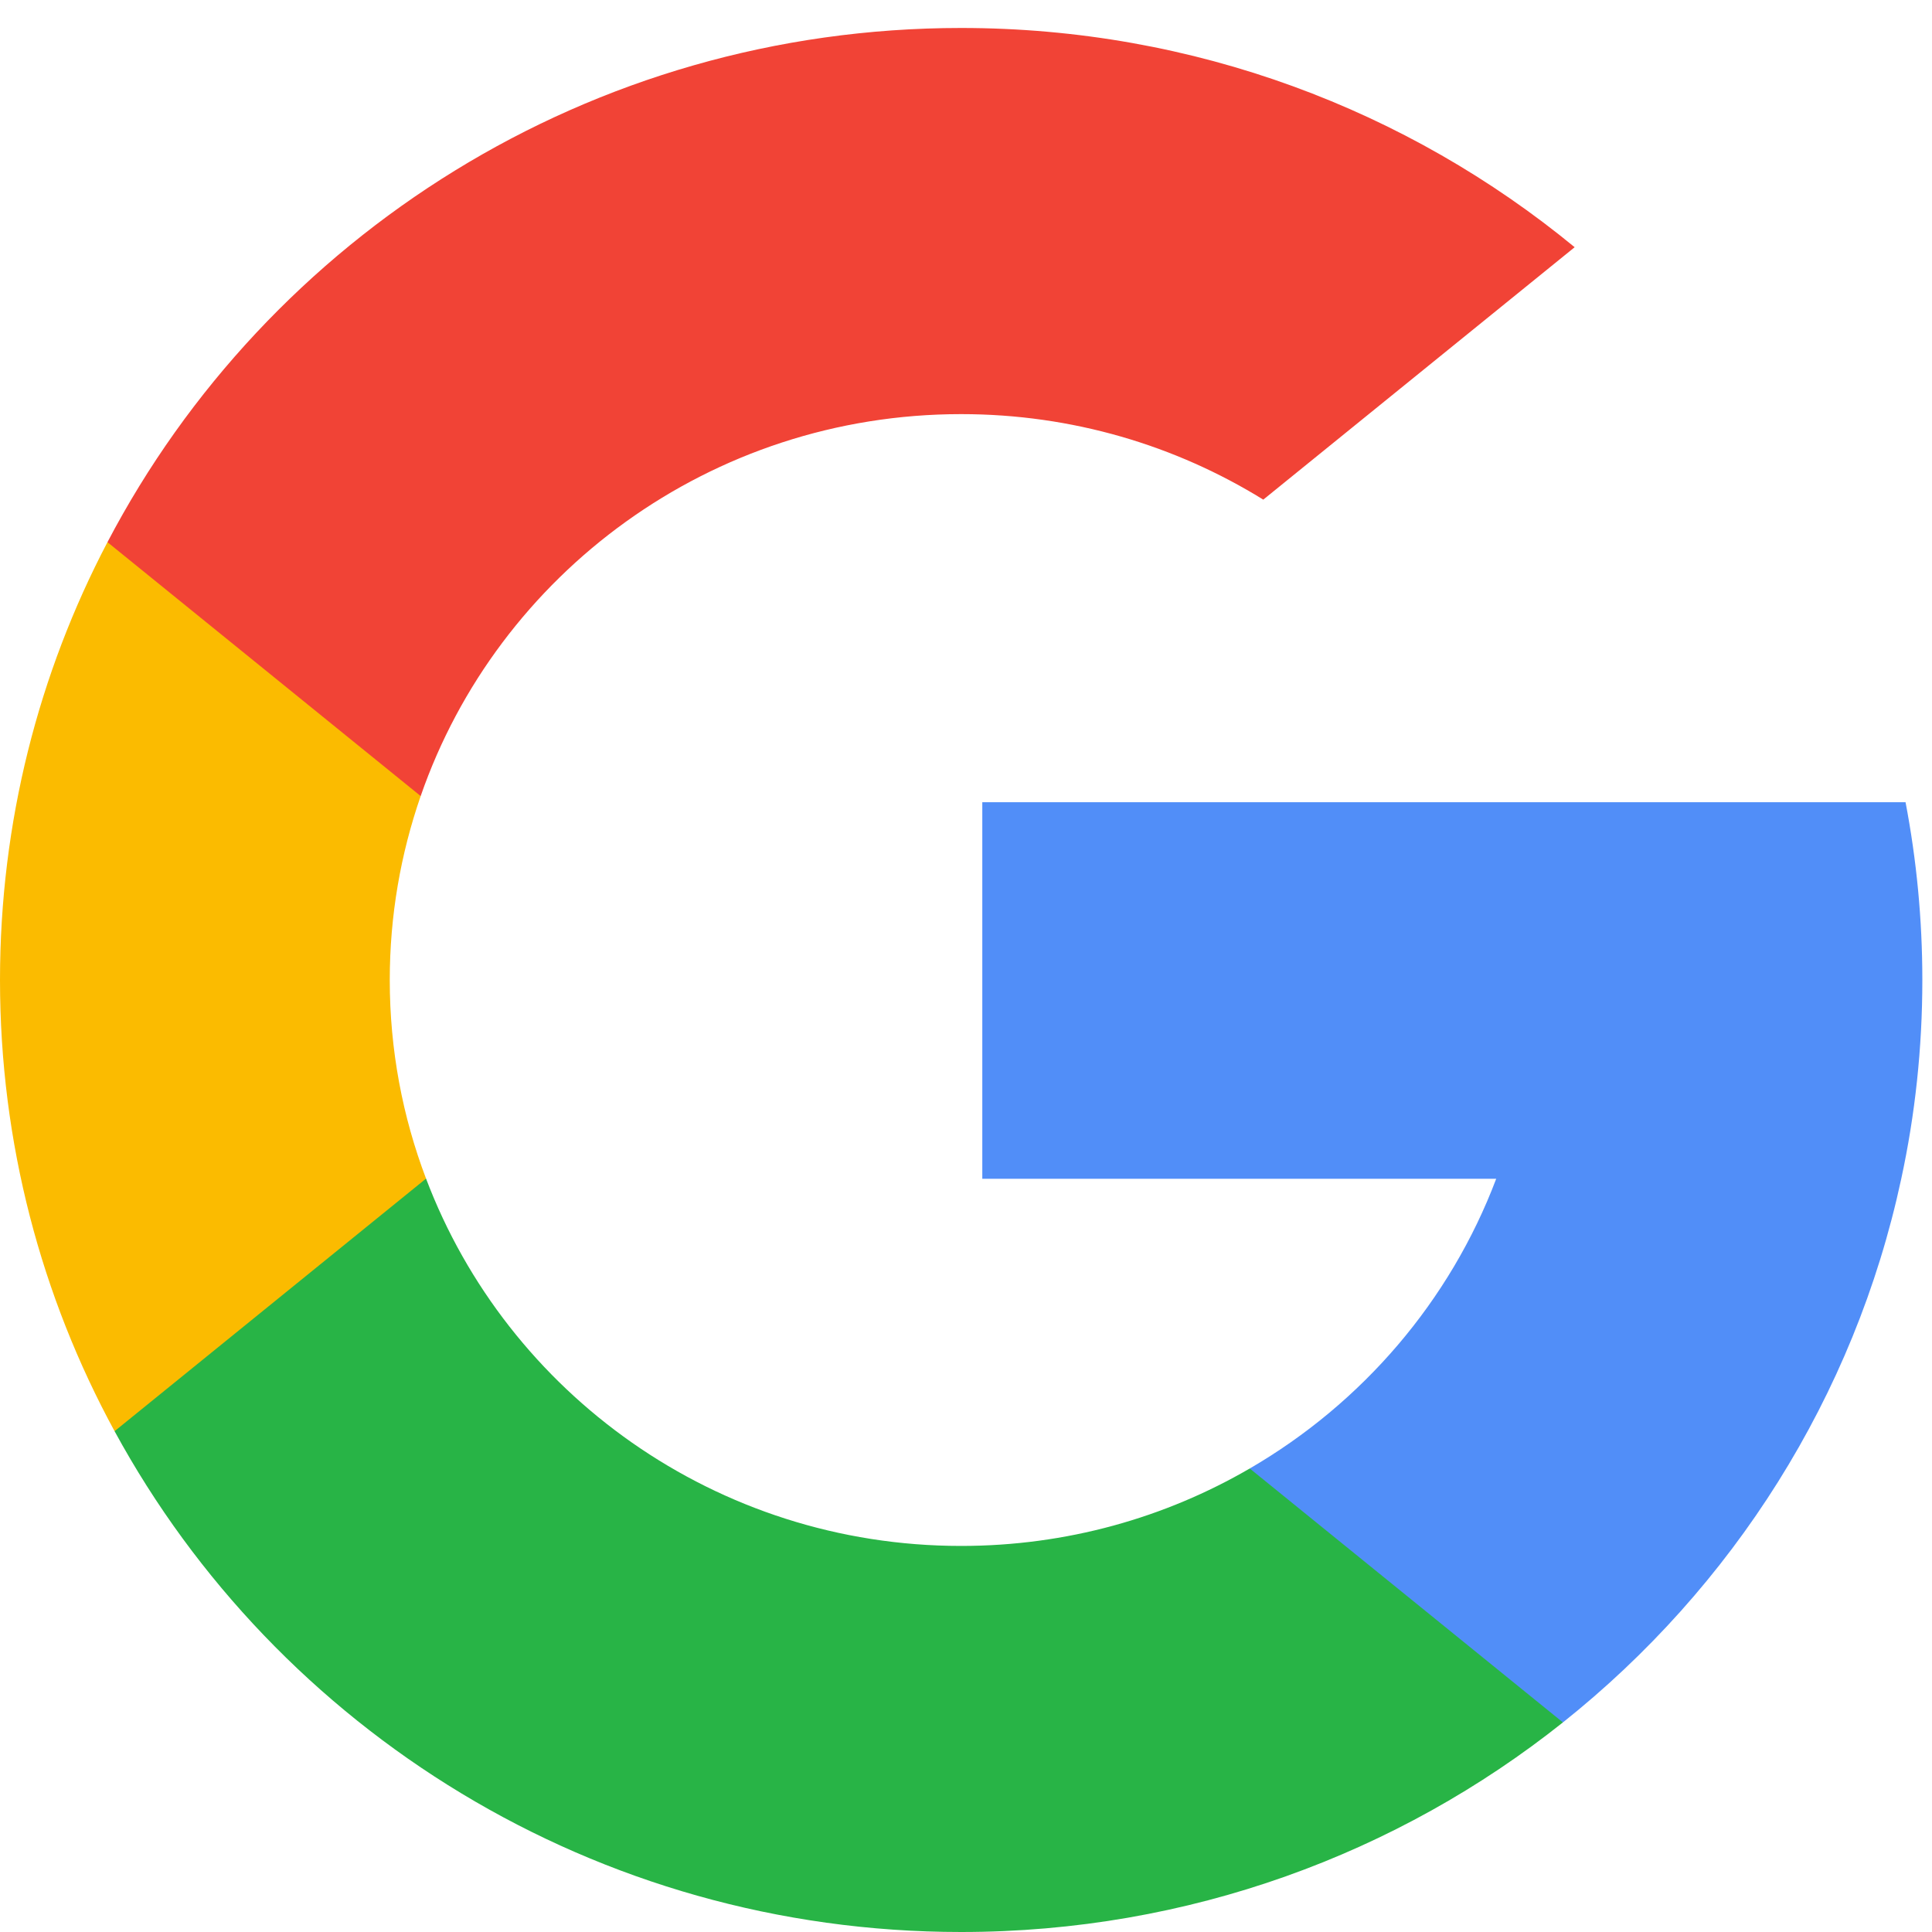 <svg width="23" height="23" viewBox="0 0 23 23" fill="none" xmlns="http://www.w3.org/2000/svg">
<g clip-path="url(#clip0_6_233)">
<path d="M5.072 14.031L4.275 16.977L1.364 17.038C0.494 15.439 0 13.61 0 11.667C0 9.787 0.461 8.015 1.279 6.455H1.28L3.872 6.925L5.008 9.477C4.77 10.164 4.64 10.9 4.64 11.667C4.64 12.499 4.793 13.296 5.072 14.031Z" fill="#FBBB00"/>
<path d="M22.685 9.55C22.816 10.235 22.885 10.943 22.885 11.667C22.885 12.478 22.799 13.27 22.634 14.033C22.077 16.631 20.622 18.9 18.606 20.505L18.605 20.504L15.34 20.339L14.878 17.482C16.216 16.705 17.262 15.489 17.812 14.033H11.694V9.55H17.902H22.685Z" fill="#518EF8"/>
<path d="M18.605 20.504L18.606 20.505C16.645 22.066 14.154 23 11.442 23C7.085 23 3.296 20.588 1.364 17.038L5.072 14.031C6.038 16.586 8.526 18.404 11.442 18.404C12.696 18.404 13.87 18.068 14.878 17.482L18.605 20.504Z" fill="#28B446"/>
<path d="M18.746 2.943L15.039 5.948C13.996 5.303 12.763 4.93 11.442 4.93C8.46 4.93 5.925 6.831 5.008 9.477L1.28 6.455H1.279C3.184 2.818 7.02 0.333 11.442 0.333C14.219 0.333 16.764 1.313 18.746 2.943Z" fill="#F14336"/>
</g>
<defs>
<clipPath id="clip0_6_233">
<rect y="0.333" width="22.885" height="22.667" rx="9" fill="white"/>
</clipPath>
</defs>
</svg>
